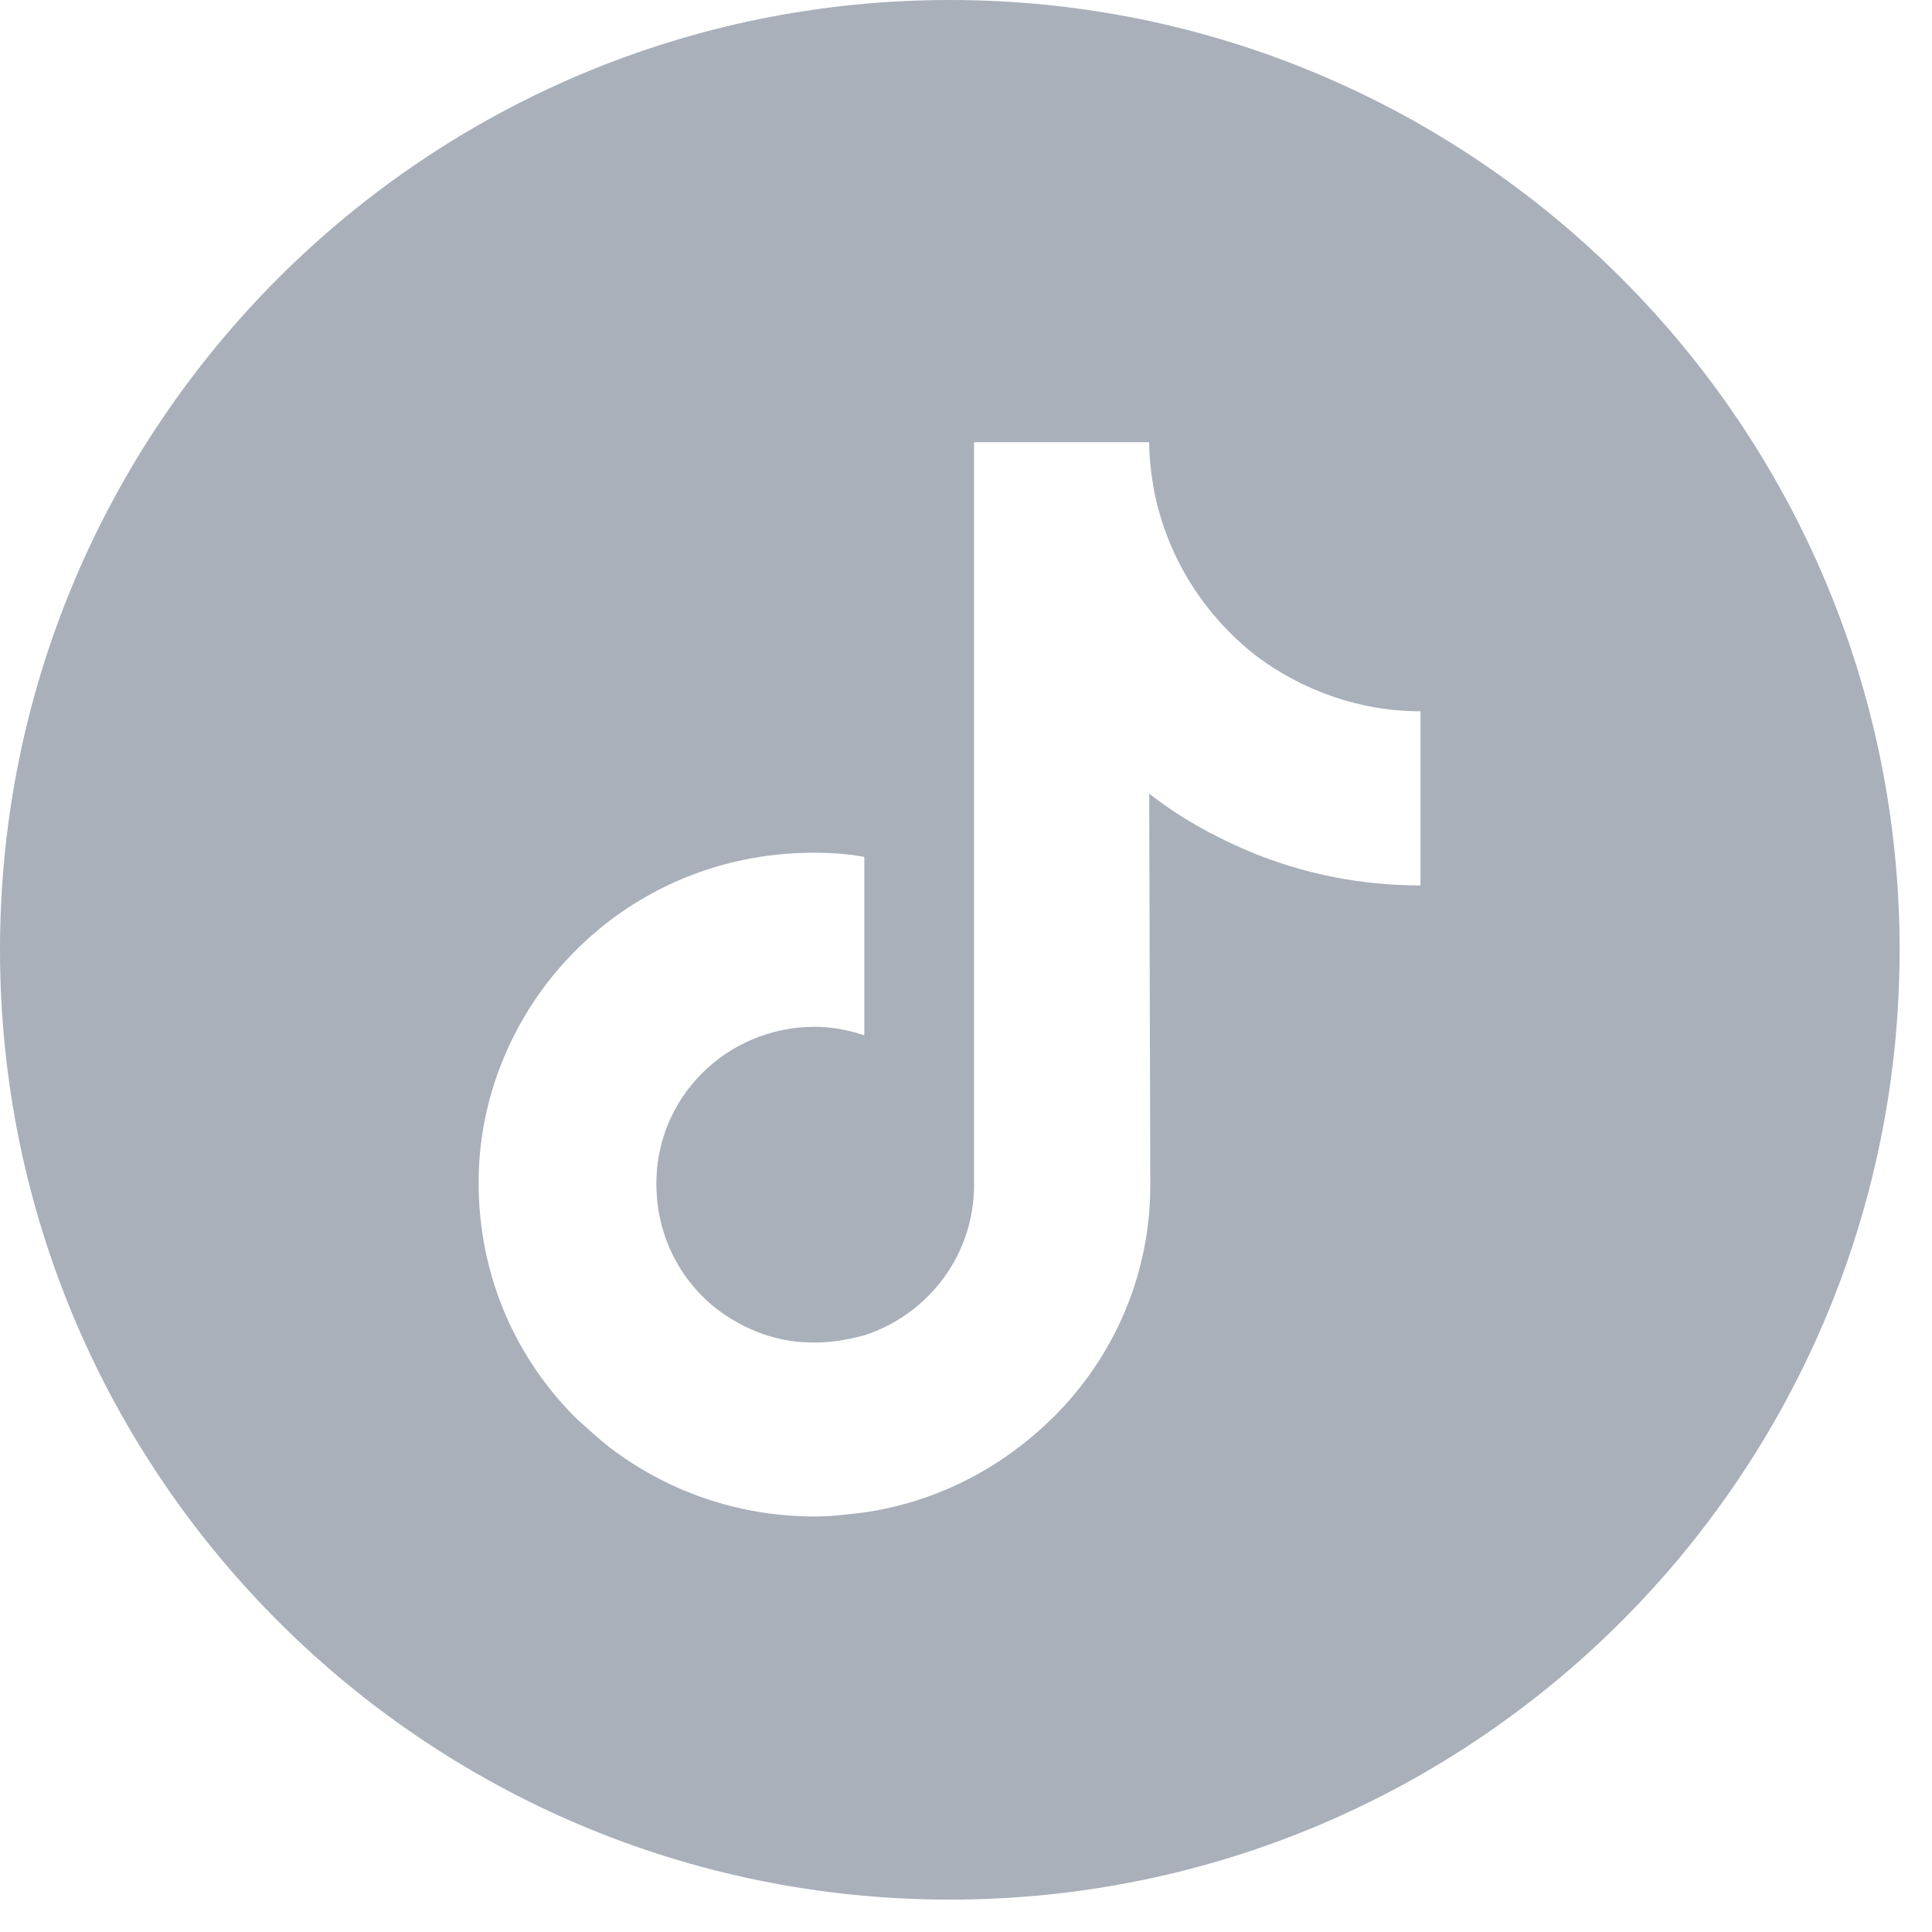 <svg width="30" height="30" viewBox="0 0 30 30" fill="none" xmlns="http://www.w3.org/2000/svg">
<path d="M14.748 0C6.604 0 0 6.604 0 14.748C0 22.893 6.604 29.497 14.748 29.497C22.893 29.497 29.497 22.893 29.497 14.748C29.497 6.604 22.893 0 14.748 0ZM22.057 13.749C21.123 13.749 20.221 13.568 19.369 13.208C18.829 12.979 18.304 12.684 17.845 12.323L17.862 18.402C17.862 19.763 17.321 21.057 16.338 22.024C15.535 22.811 14.535 23.319 13.437 23.483C13.175 23.515 12.913 23.548 12.651 23.548C11.487 23.548 10.373 23.171 9.455 22.466C9.291 22.335 9.128 22.188 8.964 22.04C7.899 20.992 7.358 19.566 7.44 18.075C7.505 16.944 7.964 15.846 8.718 14.994C9.717 13.863 11.127 13.241 12.634 13.241C12.896 13.241 13.159 13.257 13.421 13.306V14.044V16.076C13.175 15.994 12.913 15.944 12.651 15.944C11.274 15.944 10.16 17.059 10.193 18.435C10.209 19.32 10.684 20.09 11.389 20.5C11.717 20.697 12.11 20.828 12.52 20.844C12.847 20.861 13.142 20.811 13.437 20.73C14.421 20.402 15.125 19.484 15.125 18.402V14.339V6.866H17.845C17.845 7.128 17.878 7.391 17.927 7.653C18.14 8.685 18.714 9.57 19.517 10.193C20.221 10.717 21.106 11.045 22.057 11.045C22.057 11.045 22.073 11.045 22.057 11.045V11.782V13.749Z" fill="#A9B0BA"/>
</svg>
